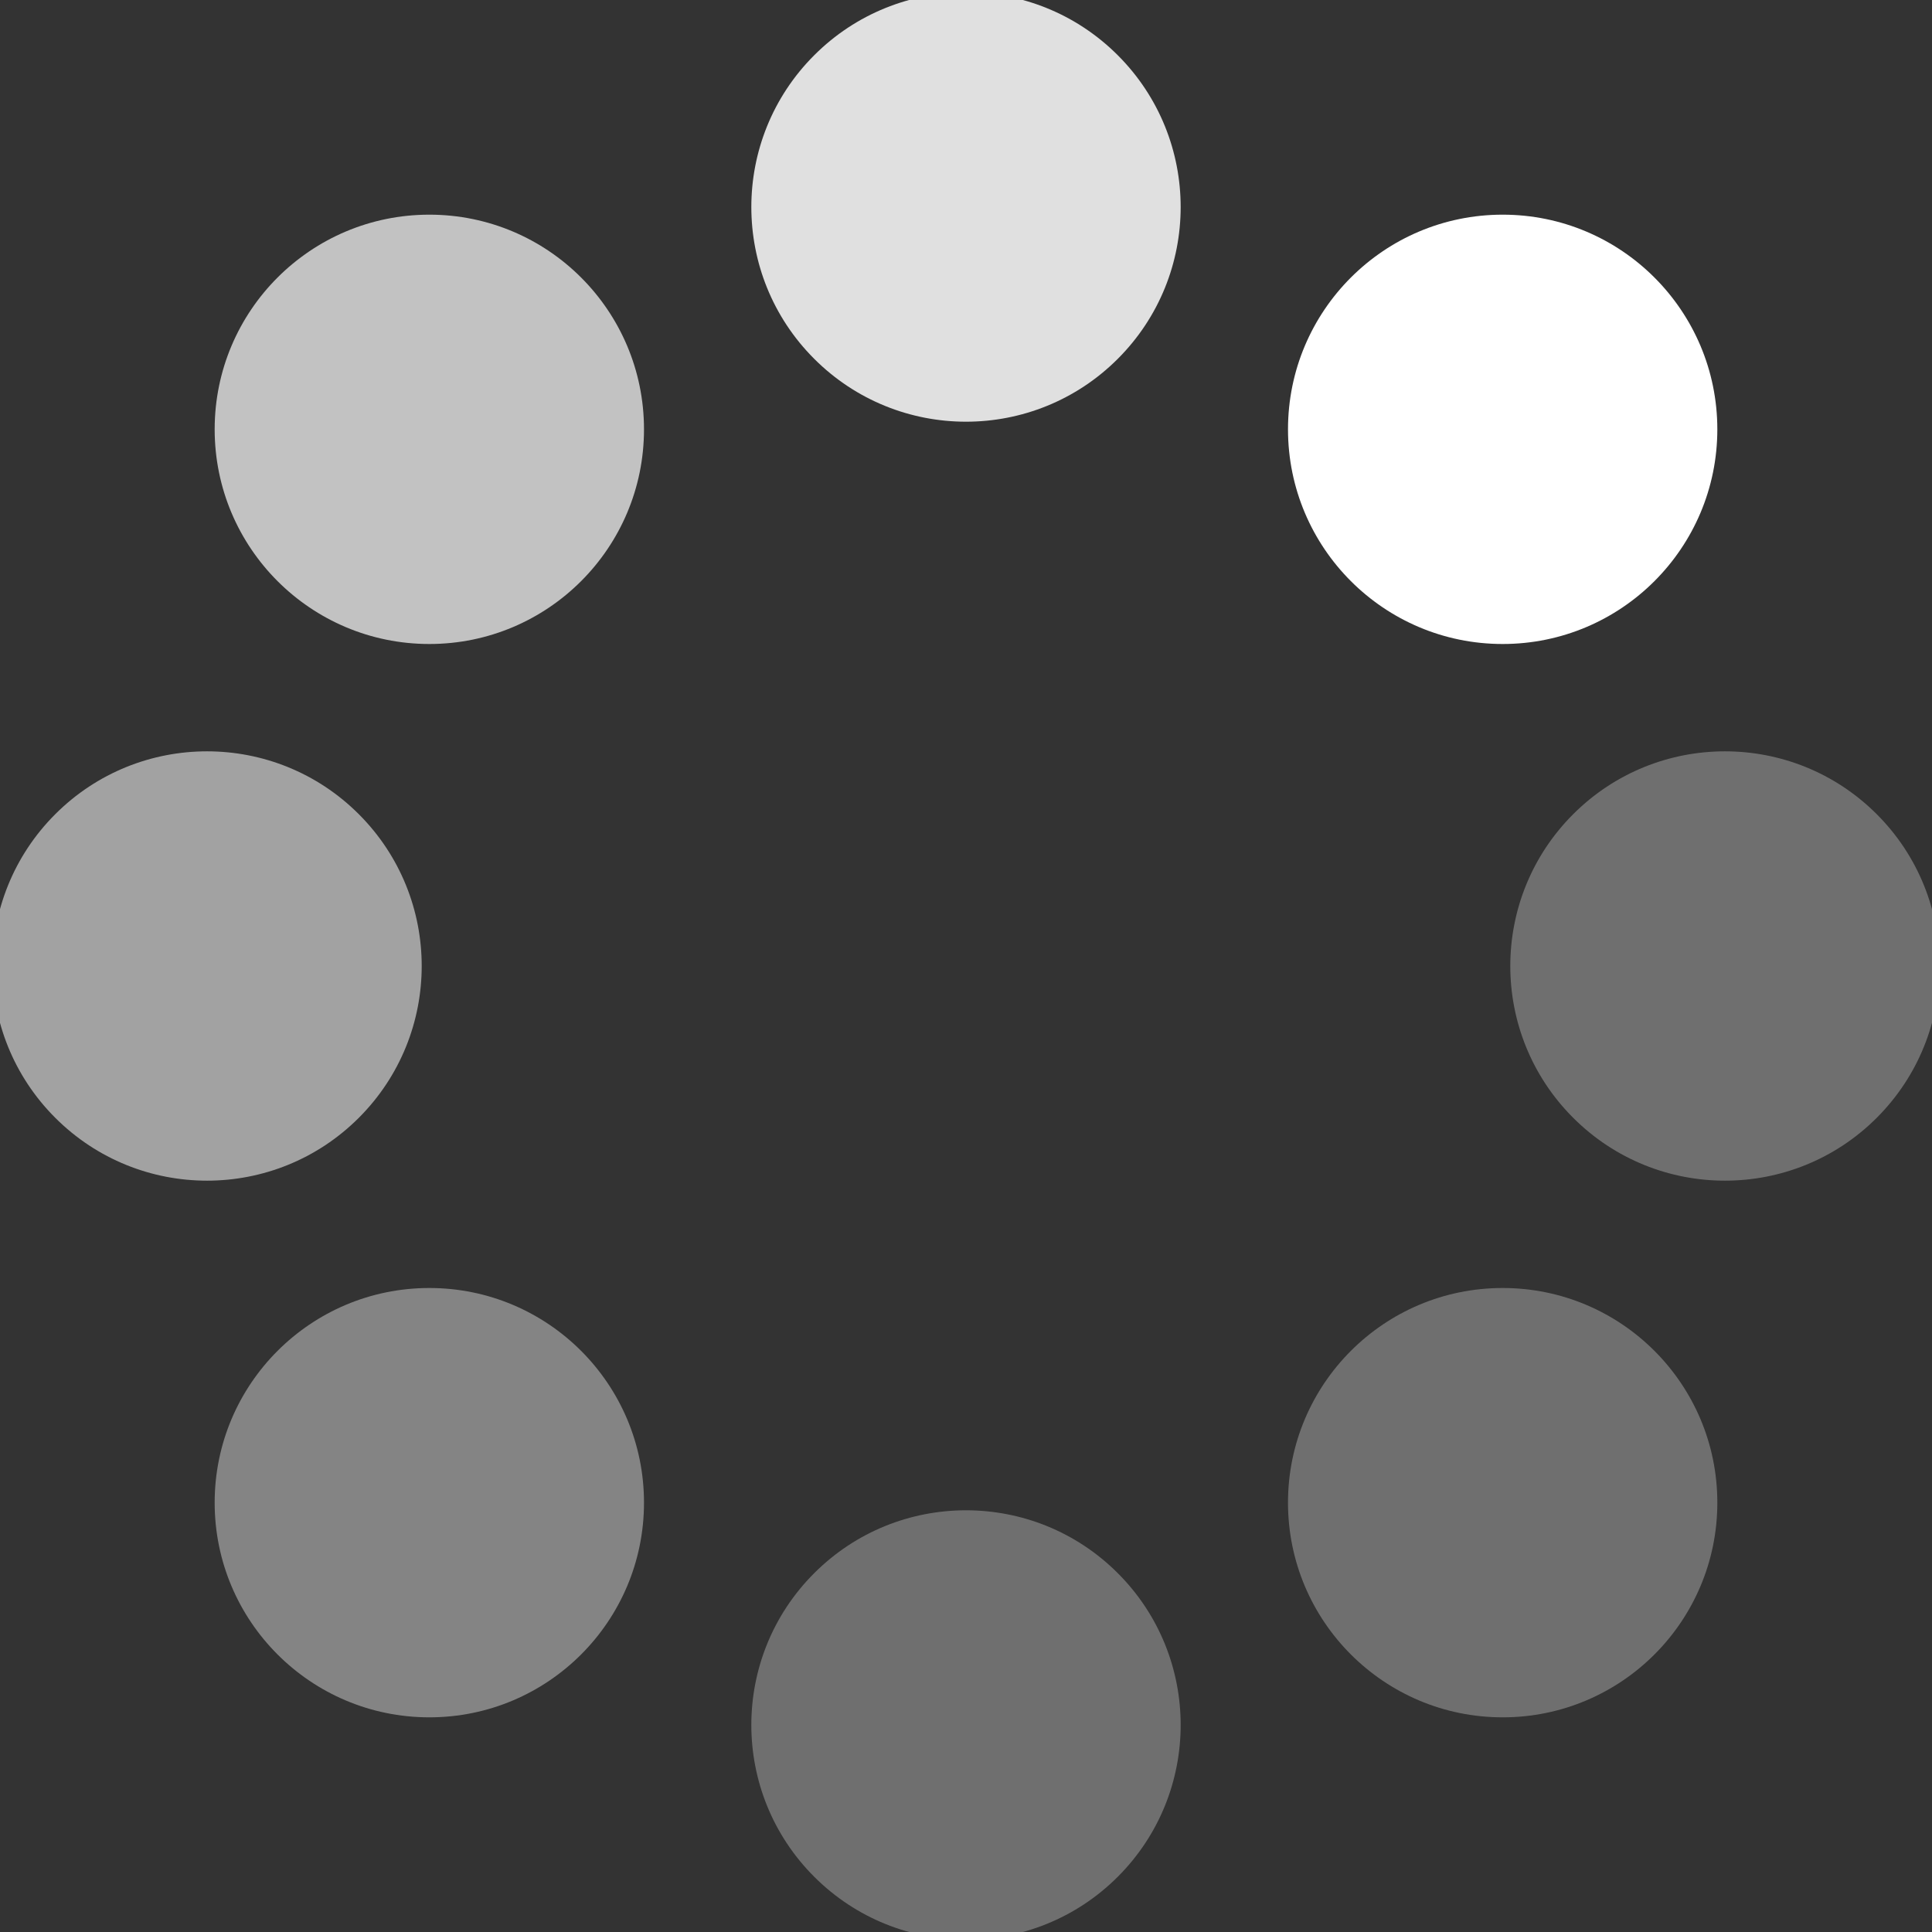 <?xml version="1.0" encoding="UTF-8" standalone="no"?>

<svg
   xmlns:svg="http://www.w3.org/2000/svg"
   xmlns="http://www.w3.org/2000/svg"
   xmlns:xlink="http://www.w3.org/1999/xlink"
   version="1.1"
   width="36"
   height="36"
   viewBox="-18 -18 36 36">
<rect x="-18" y="-18" width="36" height="36" fill="#333333" stroke="none"/>
<defs>
<circle id="ref" cx="10" cy="10" r="4"/>
</defs>
   <g id="a">
<use xlink:href="#ref"
style="fill:#adadad;fill-opacity:0.5;stroke-width:0" />
<use xlink:href="#ref" transform="rotate(45)"
 style="fill:#adadad;fill-opacity:0.5;" />
<use xlink:href="#ref" transform="rotate(90)"
 style="fill:#c1c1c1;fill-opacity:0.569;" />
<use xlink:href="#ref" transform="rotate(135)"
 style="fill:#d7d7d7;fill-opacity:0.678;" />
<use xlink:href="#ref" transform="rotate(180)"
 style="fill:#e9e9e9;fill-opacity:0.784;" />
<use xlink:href="#ref" transform="rotate(225)"
 style="fill:#f4f4f4;fill-opacity:0.89;" />
<use xlink:href="#ref" transform="rotate(270)"
 style="fill:#ffffff;fill-opacity:1;" />
<use xlink:href="#ref" transform="rotate(315)"
 style="fill:#adadad;fill-opacity:0.5;" />
<animateTransform attributeName="transform" attributeType="XML"
  type="rotate" begin="0s" dur="0.8s" repeatCount="indefinite"
  calcMode="discrete"
    values="0  ;  45;  90; 135; 180; 225; 270; 315; 360"
  keyTimes="0.0; 0.1; 0.2; 0.3; 0.4; 0.5; 0.6; 0.7; 0.8" />
</g>

</svg>
